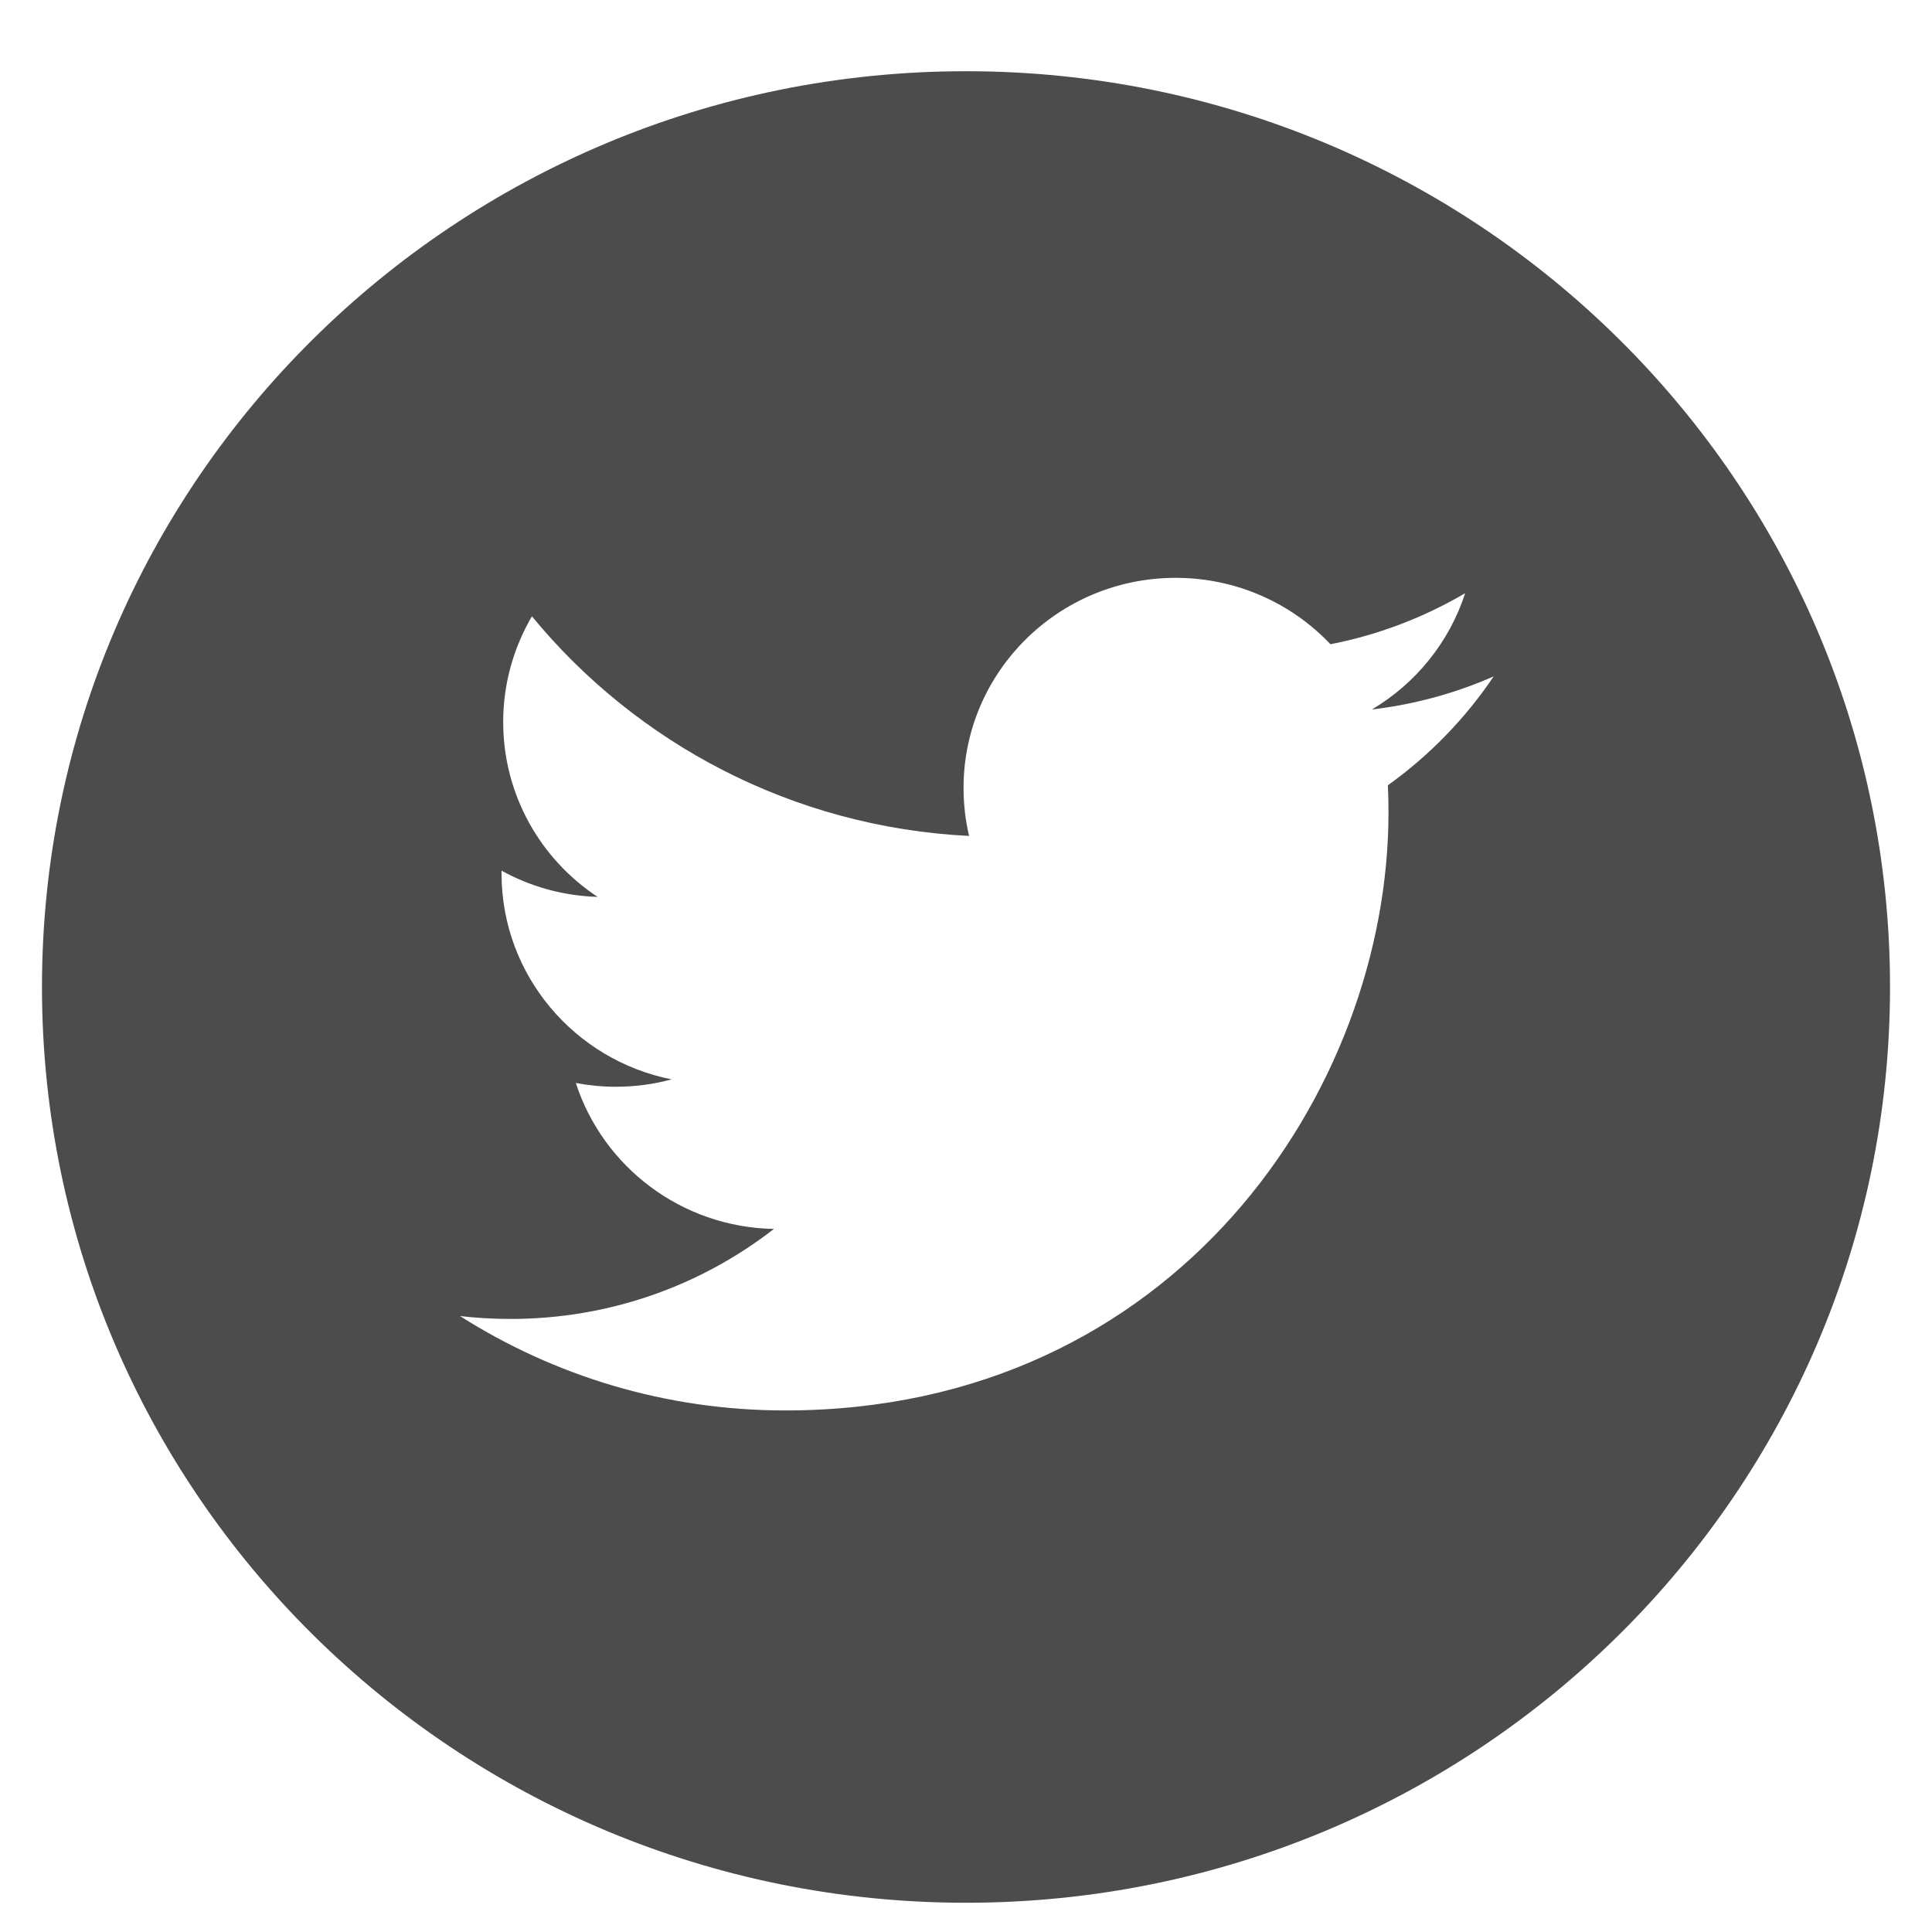 <svg width="22" height="22" viewBox="0 0 22 22" fill="none" xmlns="http://www.w3.org/2000/svg">
<g clip-path="url(#clip0_1_1473)">
<path d="M11 0.811C5.19 0.811 0.478 5.481 0.478 11.239C0.478 16.997 5.19 21.667 11 21.667C16.81 21.667 21.522 16.997 21.522 11.239C21.522 5.481 16.81 0.811 11 0.811ZM15.804 8.942C15.809 9.044 15.811 9.147 15.811 9.251C15.811 12.414 13.382 16.061 8.94 16.061H8.94H8.94C7.576 16.061 6.307 15.665 5.238 14.986C5.427 15.008 5.619 15.019 5.814 15.019C6.946 15.019 7.987 14.636 8.813 13.994C7.756 13.975 6.865 13.283 6.557 12.332C6.705 12.36 6.856 12.375 7.011 12.375C7.232 12.375 7.445 12.346 7.648 12.291C6.543 12.072 5.711 11.104 5.711 9.945C5.711 9.934 5.711 9.924 5.711 9.914C6.036 10.094 6.408 10.201 6.805 10.213C6.156 9.785 5.73 9.052 5.73 8.221C5.73 7.783 5.85 7.372 6.057 7.018C7.248 8.466 9.028 9.419 11.035 9.519C10.994 9.344 10.972 9.161 10.972 8.973C10.972 7.652 12.054 6.58 13.387 6.58C14.082 6.58 14.71 6.871 15.15 7.336C15.7 7.229 16.217 7.029 16.684 6.755C16.503 7.314 16.121 7.783 15.622 8.079C16.11 8.021 16.576 7.893 17.009 7.702C16.686 8.182 16.276 8.604 15.804 8.942Z" fill="black" fill-opacity="0.7"/>
</g>
<defs>
<clipPath id="clip0_1_1473">
<rect width="22" height="22" fill="white"/>
</clipPath>
</defs>
</svg>
